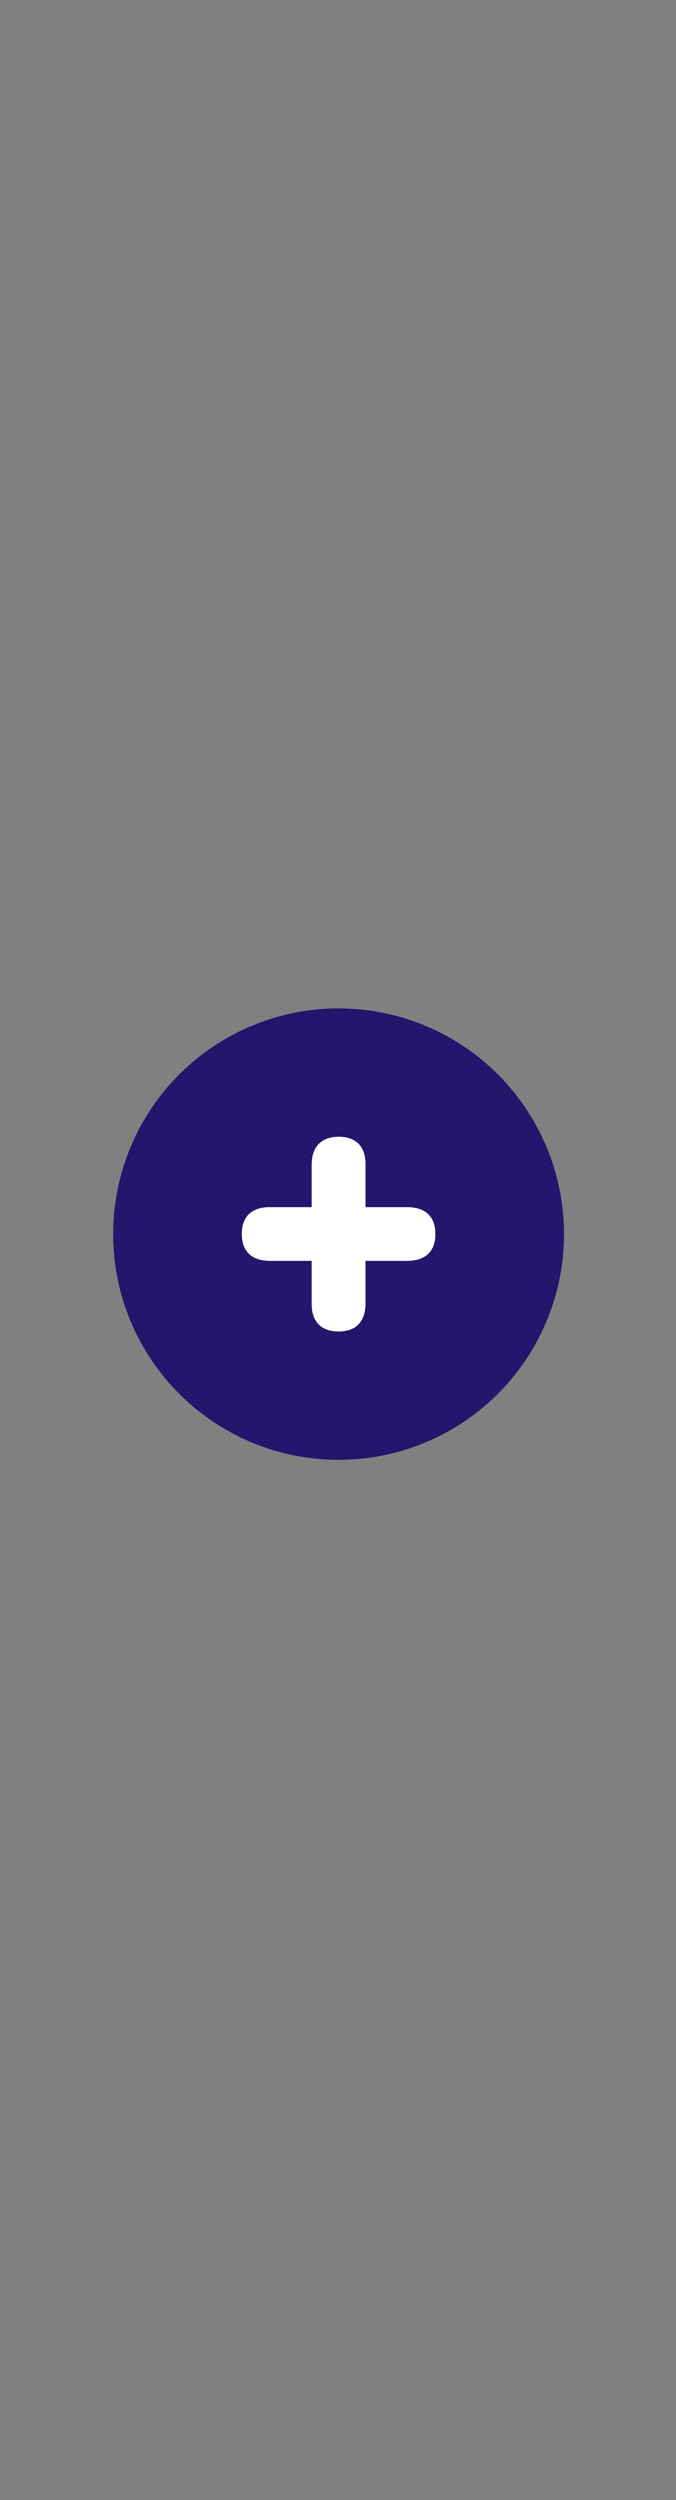 <?xml version="1.0" encoding="UTF-8"?>
<svg width="75px" height="277px" viewBox="0 0 75 277" version="1.1" xmlns="http://www.w3.org/2000/svg" xmlns:xlink="http://www.w3.org/1999/xlink">
    <rect x="0" y="0" width="75" height="277" fill="#808080" stroke="none"/>
    <title>UI/Feature-Plus</title>
    <g id="UI/Feature-Plus" stroke="none" stroke-width="1" fill="none" fill-rule="evenodd">
        <circle id="Oval" fill="#24156D" fill-rule="nonzero" cx="37.564" cy="136.736" r="25.01"></circle>
        <path d="M37.577,147.523 C39.502,147.523 40.552,146.423 40.552,144.398 L40.552,139.698 L45.177,139.698 C47.202,139.698 48.302,138.648 48.302,136.723 C48.302,134.798 47.202,133.748 45.177,133.748 L40.552,133.748 L40.552,128.973 C40.552,127.023 39.502,125.948 37.577,125.948 C35.652,125.948 34.577,127.048 34.577,129.073 L34.577,133.748 L29.902,133.748 C27.927,133.748 26.827,134.798 26.827,136.723 C26.827,138.648 27.927,139.698 29.952,139.698 L34.577,139.698 L34.577,144.473 C34.577,146.423 35.627,147.523 37.577,147.523 Z" id="+" fill="#FFFFFF" fill-rule="nonzero"></path>
    </g>
</svg>